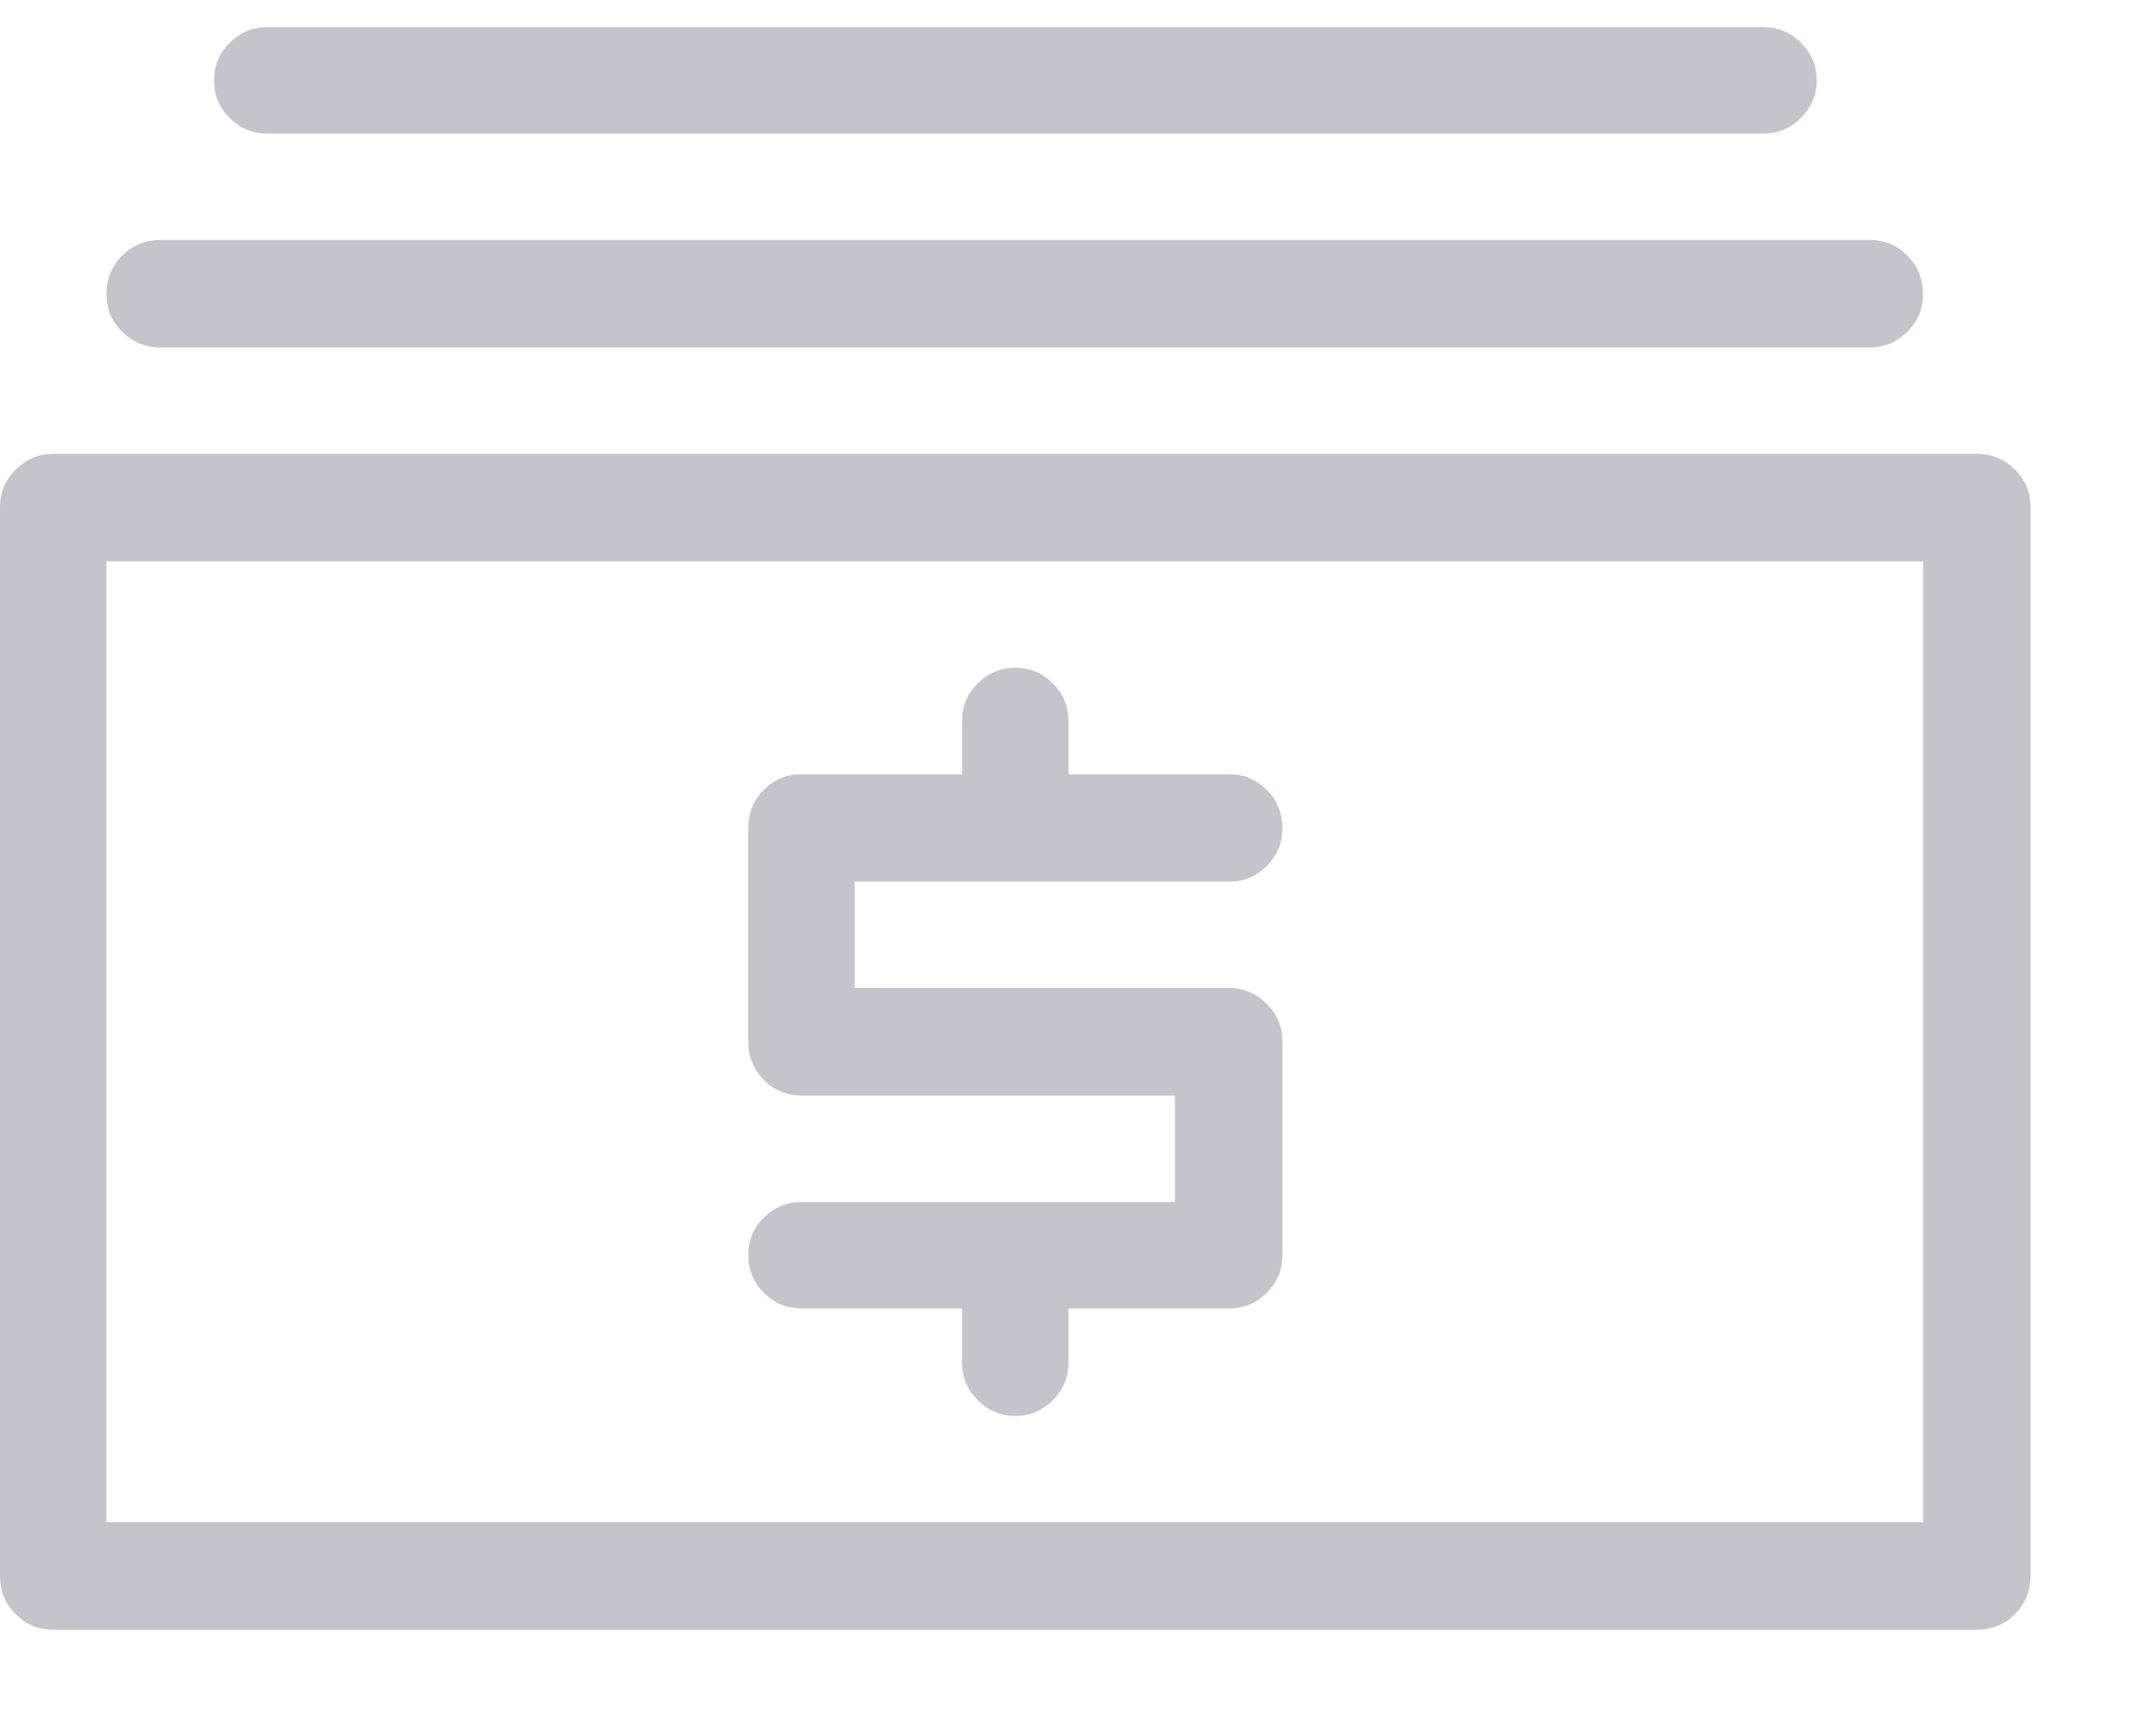 <svg width="16" height="13" viewBox="0 0 16 13" fill="none" xmlns="http://www.w3.org/2000/svg">
<path d="M14.797 12.203H0.398C0.289 12.203 0.195 12.164 0.117 12.086C0.039 12.008 0 11.912 0 11.797V3.797C0 3.688 0.039 3.594 0.117 3.516C0.195 3.438 0.289 3.398 0.398 3.398H14.797C14.912 3.398 15.008 3.438 15.086 3.516C15.164 3.594 15.203 3.688 15.203 3.797V11.797C15.203 11.912 15.164 12.008 15.086 12.086C15.008 12.164 14.912 12.203 14.797 12.203ZM0.797 11.398H14.398V4.203H0.797V11.398ZM9.203 7.398H6.398V6.602H9.203C9.312 6.602 9.406 6.562 9.484 6.484C9.562 6.406 9.602 6.312 9.602 6.203C9.602 6.089 9.562 5.992 9.484 5.914C9.406 5.836 9.312 5.797 9.203 5.797H8V5.398C8 5.289 7.961 5.195 7.883 5.117C7.805 5.039 7.711 5 7.602 5C7.492 5 7.398 5.039 7.32 5.117C7.242 5.195 7.203 5.289 7.203 5.398V5.797H6C5.891 5.797 5.797 5.836 5.719 5.914C5.641 5.992 5.602 6.089 5.602 6.203V7.797C5.602 7.911 5.641 8.008 5.719 8.086C5.797 8.164 5.891 8.203 6 8.203H8.797V9H6C5.891 9 5.797 9.039 5.719 9.117C5.641 9.195 5.602 9.289 5.602 9.398C5.602 9.508 5.641 9.602 5.719 9.68C5.797 9.758 5.891 9.797 6 9.797H7.203V10.203C7.203 10.312 7.242 10.406 7.32 10.484C7.398 10.562 7.492 10.602 7.602 10.602C7.711 10.602 7.805 10.562 7.883 10.484C7.961 10.406 8 10.312 8 10.203V9.797H9.203C9.312 9.797 9.406 9.758 9.484 9.68C9.562 9.602 9.602 9.508 9.602 9.398V7.797C9.602 7.688 9.562 7.594 9.484 7.516C9.406 7.438 9.312 7.398 9.203 7.398ZM14 2.602H1.203C1.089 2.602 0.992 2.562 0.914 2.484C0.836 2.406 0.797 2.312 0.797 2.203C0.797 2.089 0.836 1.992 0.914 1.914C0.992 1.836 1.089 1.797 1.203 1.797H14C14.109 1.797 14.203 1.836 14.281 1.914C14.359 1.992 14.398 2.089 14.398 2.203C14.398 2.312 14.359 2.406 14.281 2.484C14.203 2.562 14.109 2.602 14 2.602ZM13.203 1H2C1.891 1 1.797 0.961 1.719 0.883C1.641 0.805 1.602 0.711 1.602 0.602C1.602 0.492 1.641 0.398 1.719 0.32C1.797 0.242 1.891 0.203 2 0.203H13.203C13.312 0.203 13.406 0.242 13.484 0.32C13.562 0.398 13.602 0.492 13.602 0.602C13.602 0.711 13.562 0.805 13.484 0.883C13.406 0.961 13.312 1 13.203 1Z" fill="#C6C4CB"/>
</svg>
